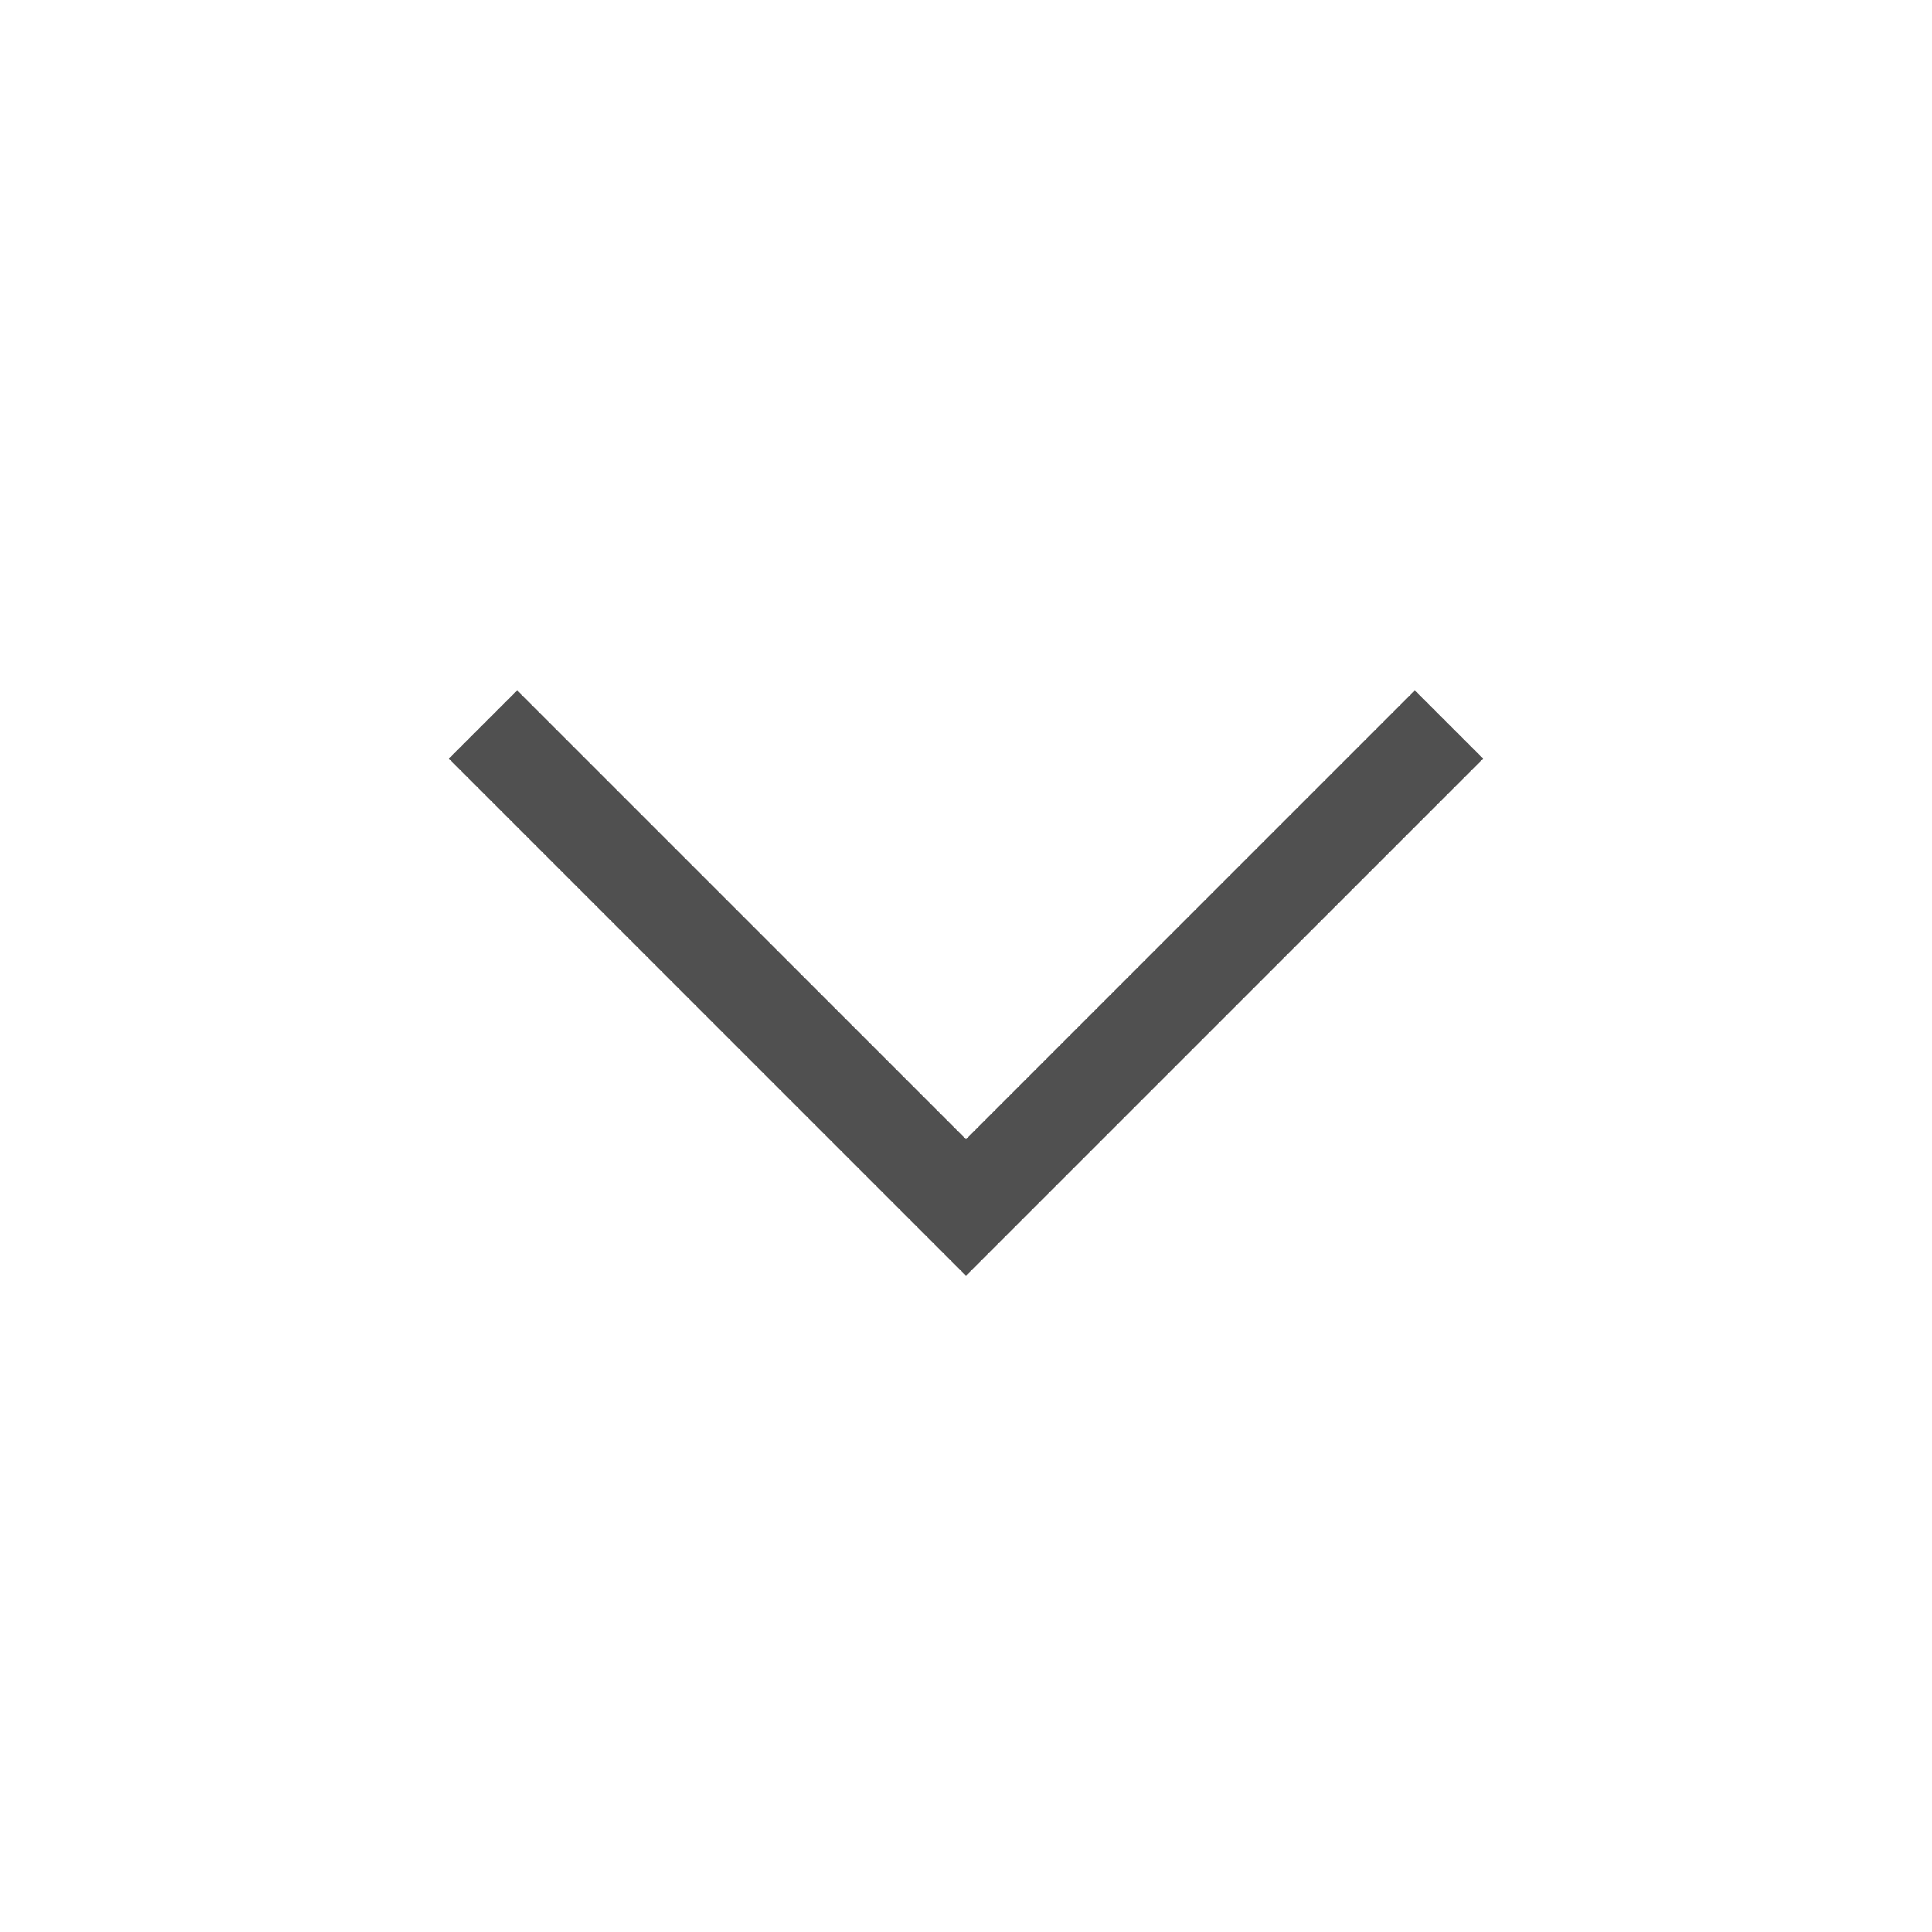 <svg width="20" height="20" viewBox="0 0 20 20" fill="none" xmlns="http://www.w3.org/2000/svg">
<g id="Property 1=20, Property 2=down">
<path id="Icon" d="M5 7.5L10 12.5L15 7.5" stroke="#505050" strokeWidth="1.5" strokeLinecap="round" strokeLinejoin="round"/>
</g>
</svg>
